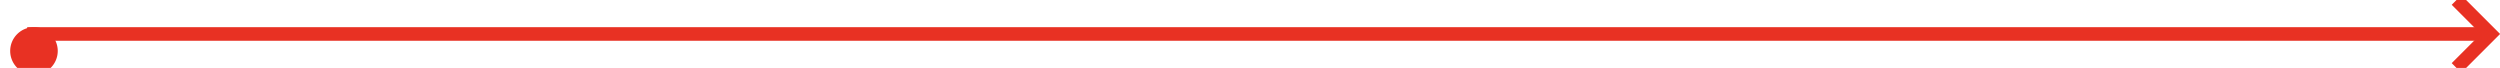 ﻿<?xml version="1.0" encoding="utf-8"?>
<svg version="1.1" xmlns:xlink="http://www.w3.org/1999/xlink" width="368px" height="10px" preserveAspectRatio="xMinYMid meet" viewBox="1138 2809  368 8" xmlns="http://www.w3.org/2000/svg">
  <path d="M 1143 2817  L 1143 2813  L 1504 2813  " stroke-width="2" stroke="#e83123" fill="none" />
  <path d="M 1143 2812  A 3.5 3.5 0 0 0 1139.5 2815.5 A 3.5 3.5 0 0 0 1143 2819 A 3.5 3.5 0 0 0 1146.5 2815.5 A 3.5 3.5 0 0 0 1143 2812 Z M 1498.893 2808.707  L 1503.186 2813  L 1498.893 2817.293  L 1500.307 2818.707  L 1505.307 2813.707  L 1506.014 2813  L 1505.307 2812.293  L 1500.307 2807.293  L 1498.893 2808.707  Z " fill-rule="nonzero" fill="#e83123" stroke="none" />
</svg>